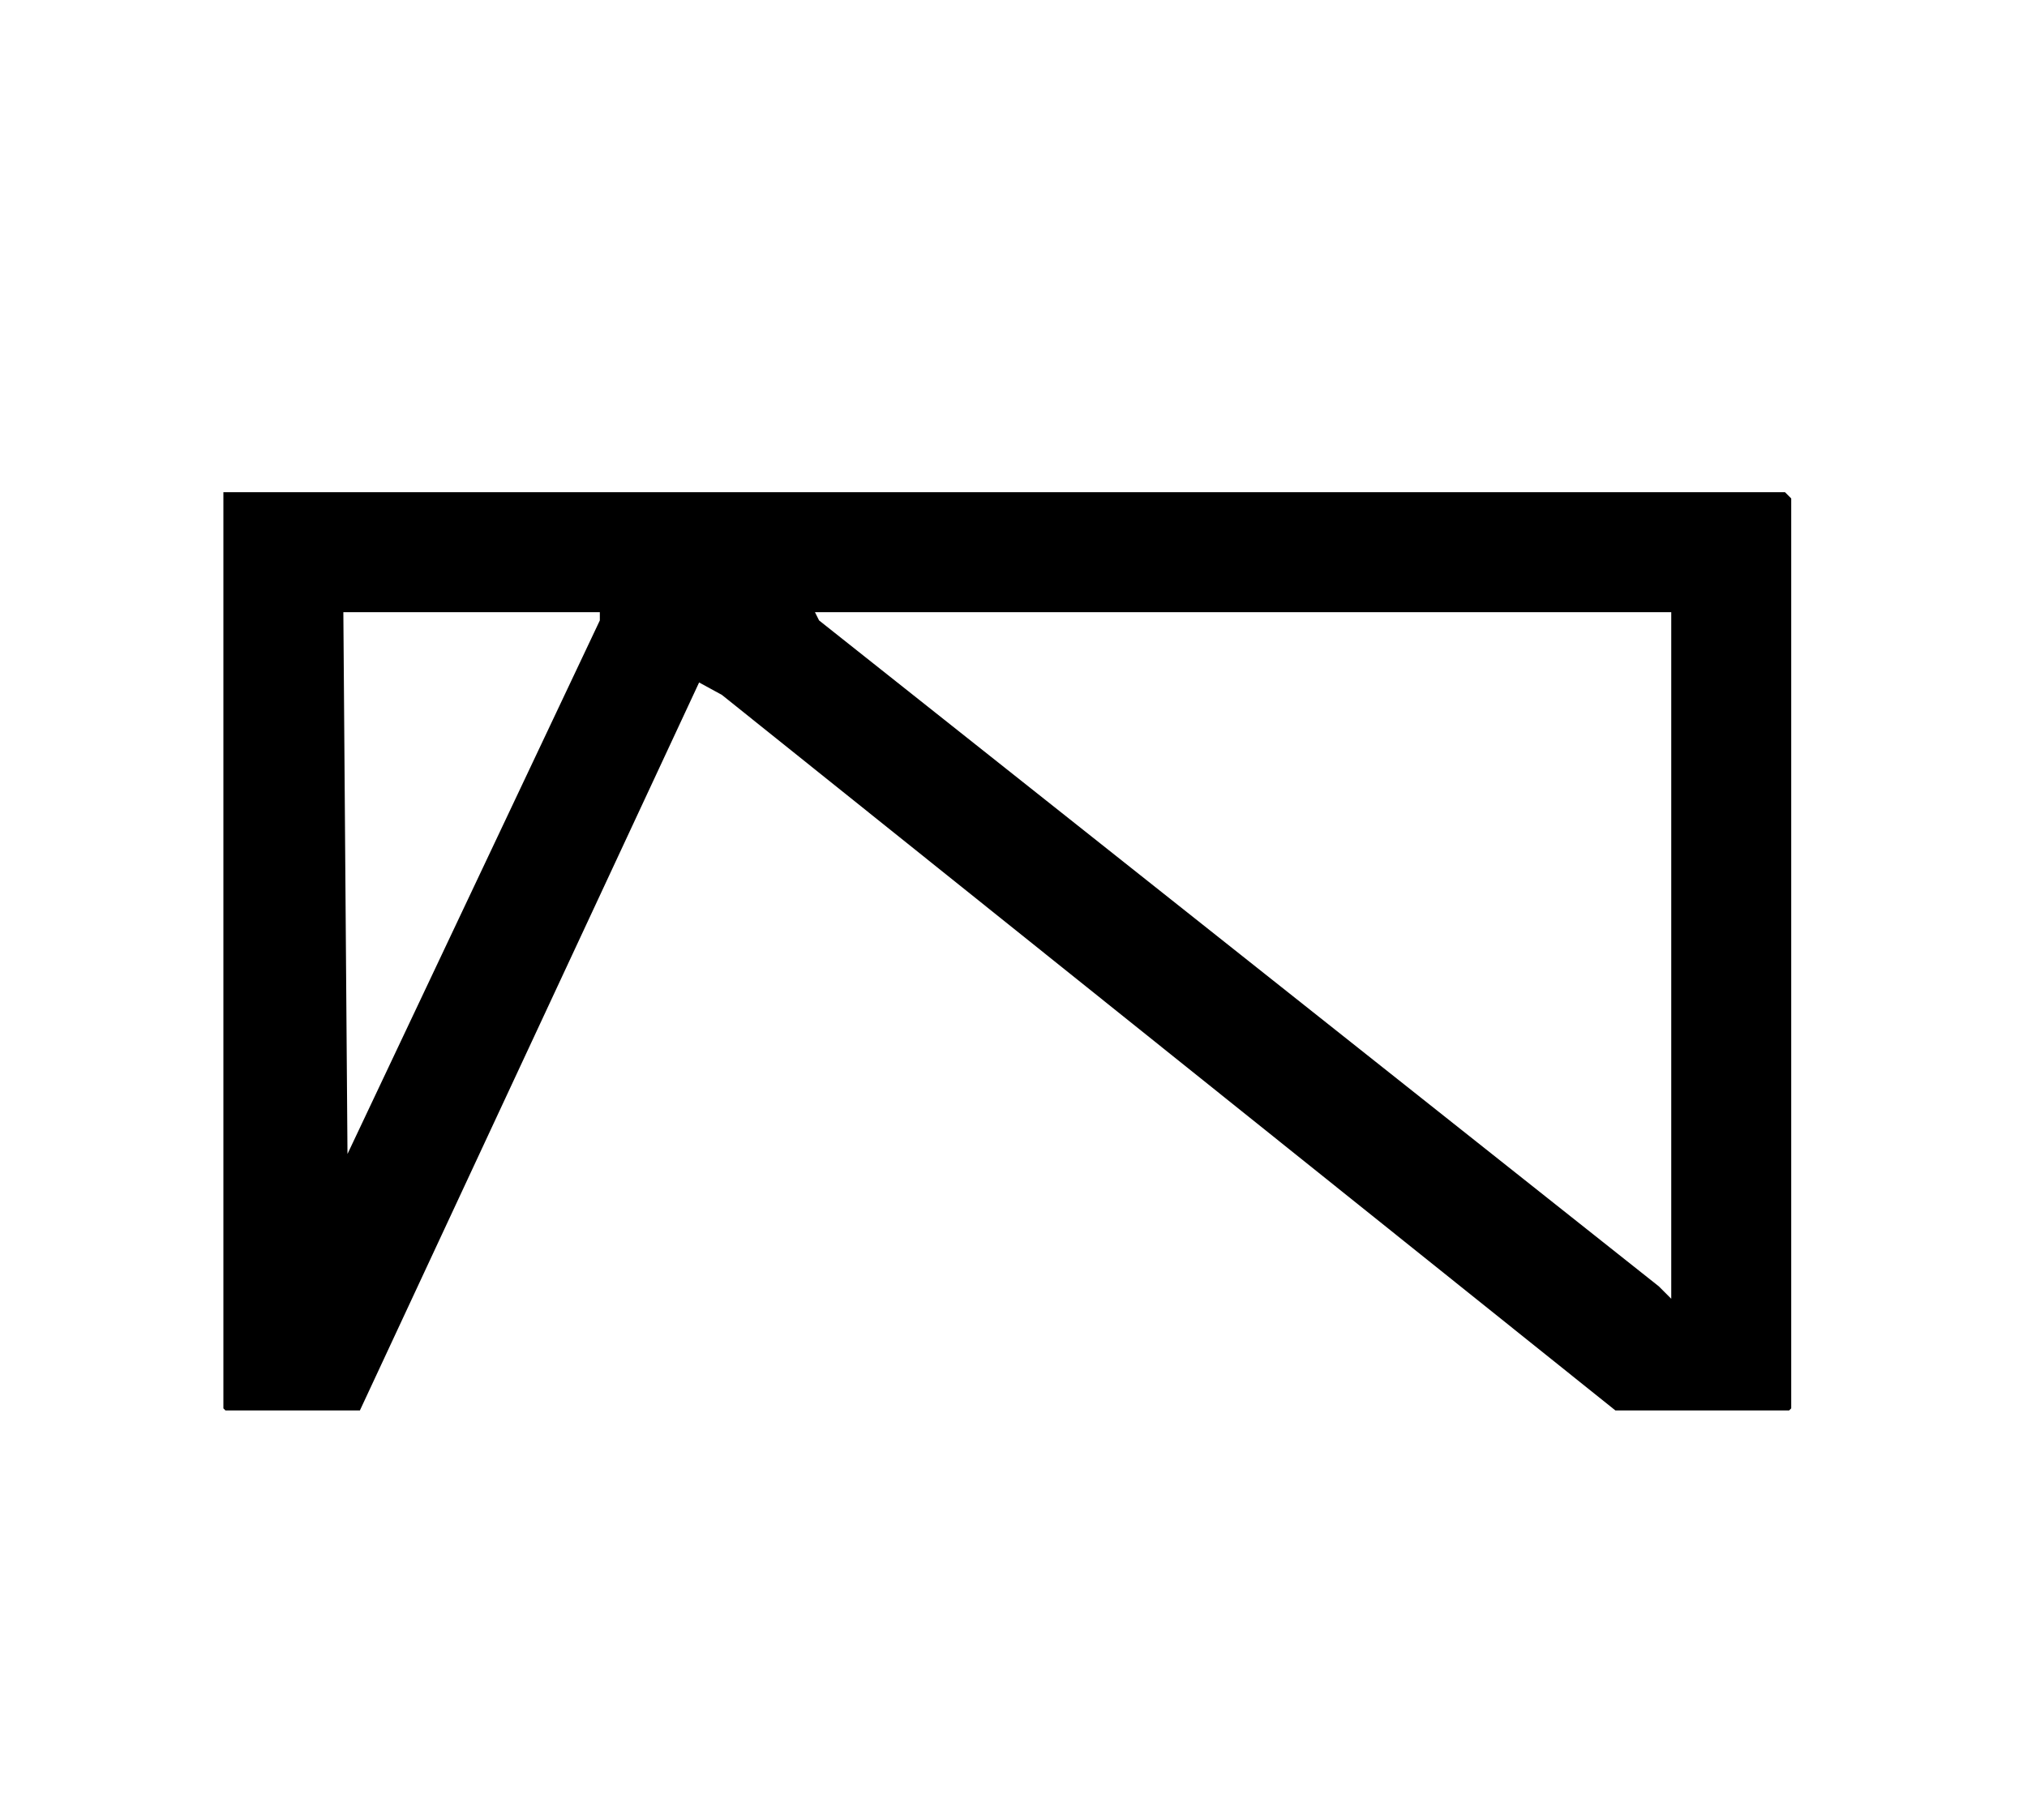 <svg viewBox="0 0 490 440" version="1.1" xmlns="http://www.w3.org/2000/svg"><path fill="#000000"  stroke="none" opacity="1" d="M 54 119 L 431.5 119 L 433 120.5 L 433 340.5 L 432.5 341 L 390.5 341 L 174.5 168 L 169 165 L 87 341 L 54.5 341 L 54 340.5 L 54 119 Z M 83 148 L 84 279 L 145 150 L 145 148 L 83 148 Z M 197 148 L 198 150 L 401 311 L 404 314 L 404 148 L 197 148 Z "/></svg>
